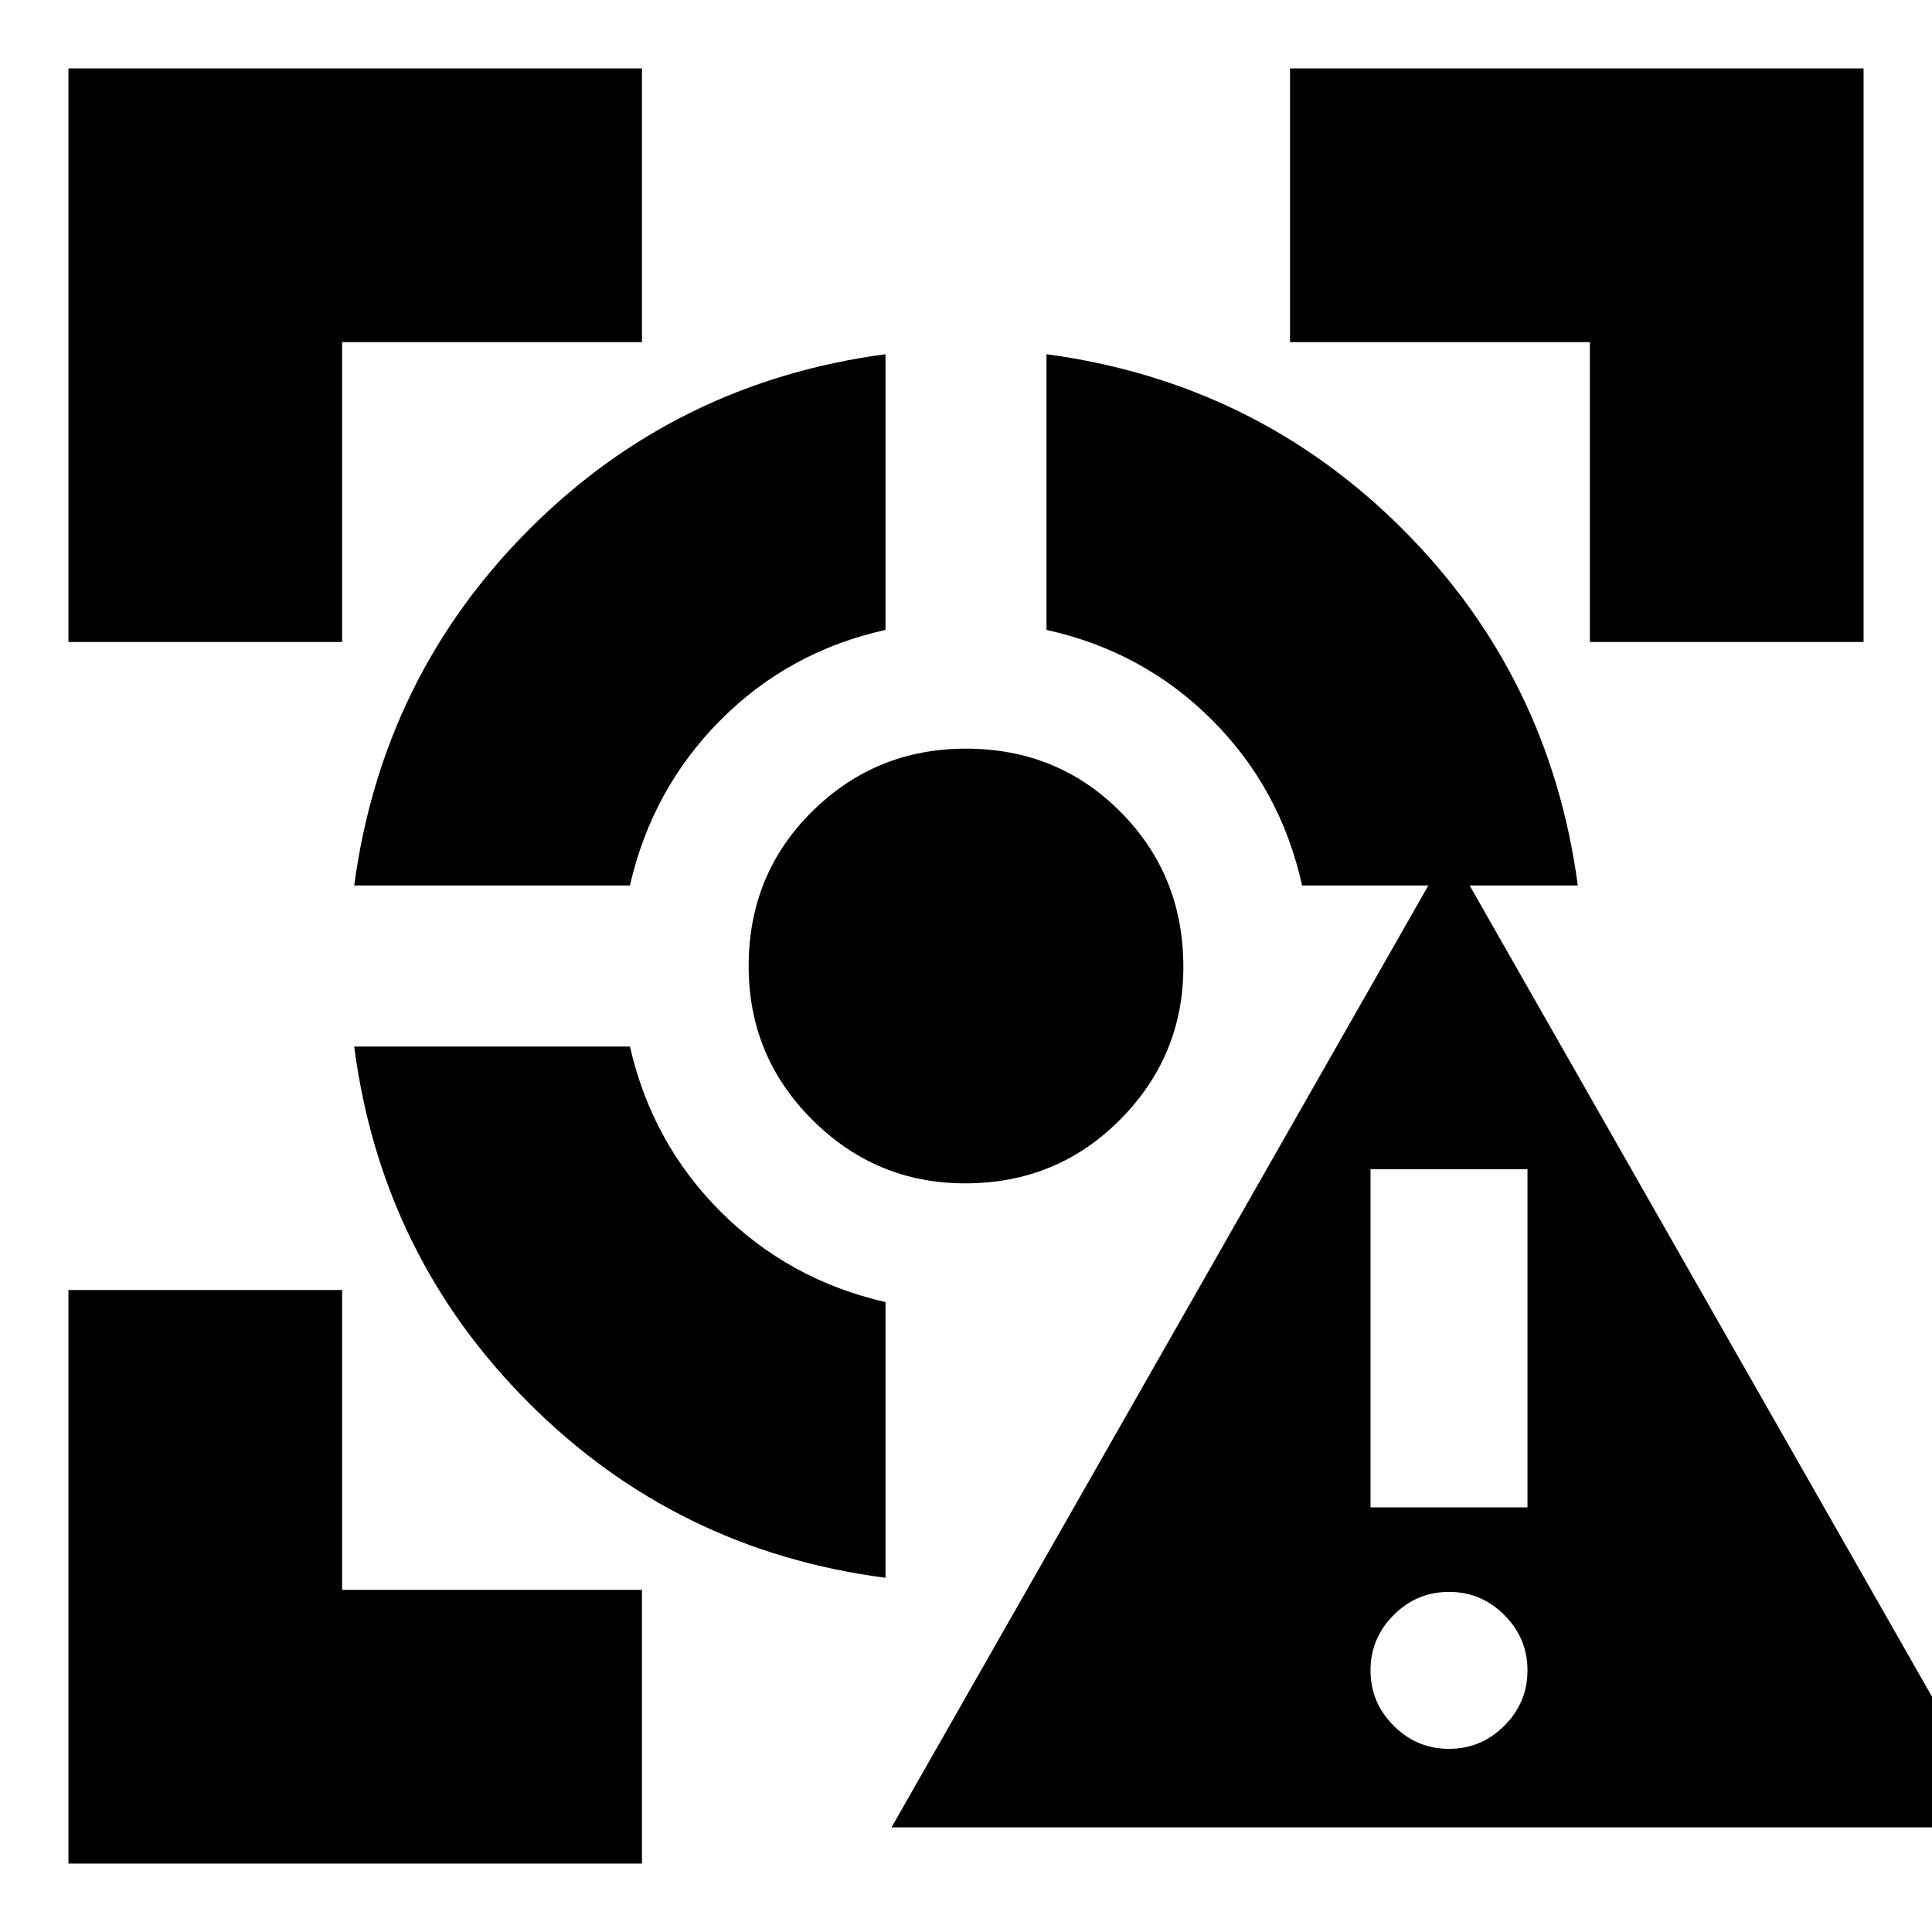 <svg xmlns="http://www.w3.org/2000/svg" height="24" viewBox="0 -960 960 960" width="24"><path d="m443-52 277-486L997-52H443Zm277-39q16 0 27.5-11.5T759-130q0-16-11.5-27.5T720-169q-16 0-27.5 11.5T681-130q0 16 11.5 27.5T720-91Zm-39-120h78v-168h-78v168ZM34-34v-285h136v149h149v136H34Zm0-607v-285h285v136H170v149H34Zm406 465q-103.88-13.53-177.18-86.82Q189.53-336.12 176-440h137q11 48 45 82t82 45v137ZM176-520q14-104 87.04-177.05Q336.08-770.1 440-784v137q-47.95 10.63-81.98 44.81Q324-568 313-520H176Zm303.56 148q-44.26 0-75.91-31.55T372-479.92q0-45.65 31.55-76.86Q435.1-588 479.92-588q45.65 0 76.86 31.42Q588-525.17 588-479.56q0 44.26-31.42 75.91Q525.17-372 479.56-372ZM647-520q-10.62-48.11-44.75-82.25Q568.11-636.38 520-647v-137q104 14 177.05 87.04Q770.1-623.92 784-520H647Zm143-121v-149H641v-136h285v285H790Z"/></svg>